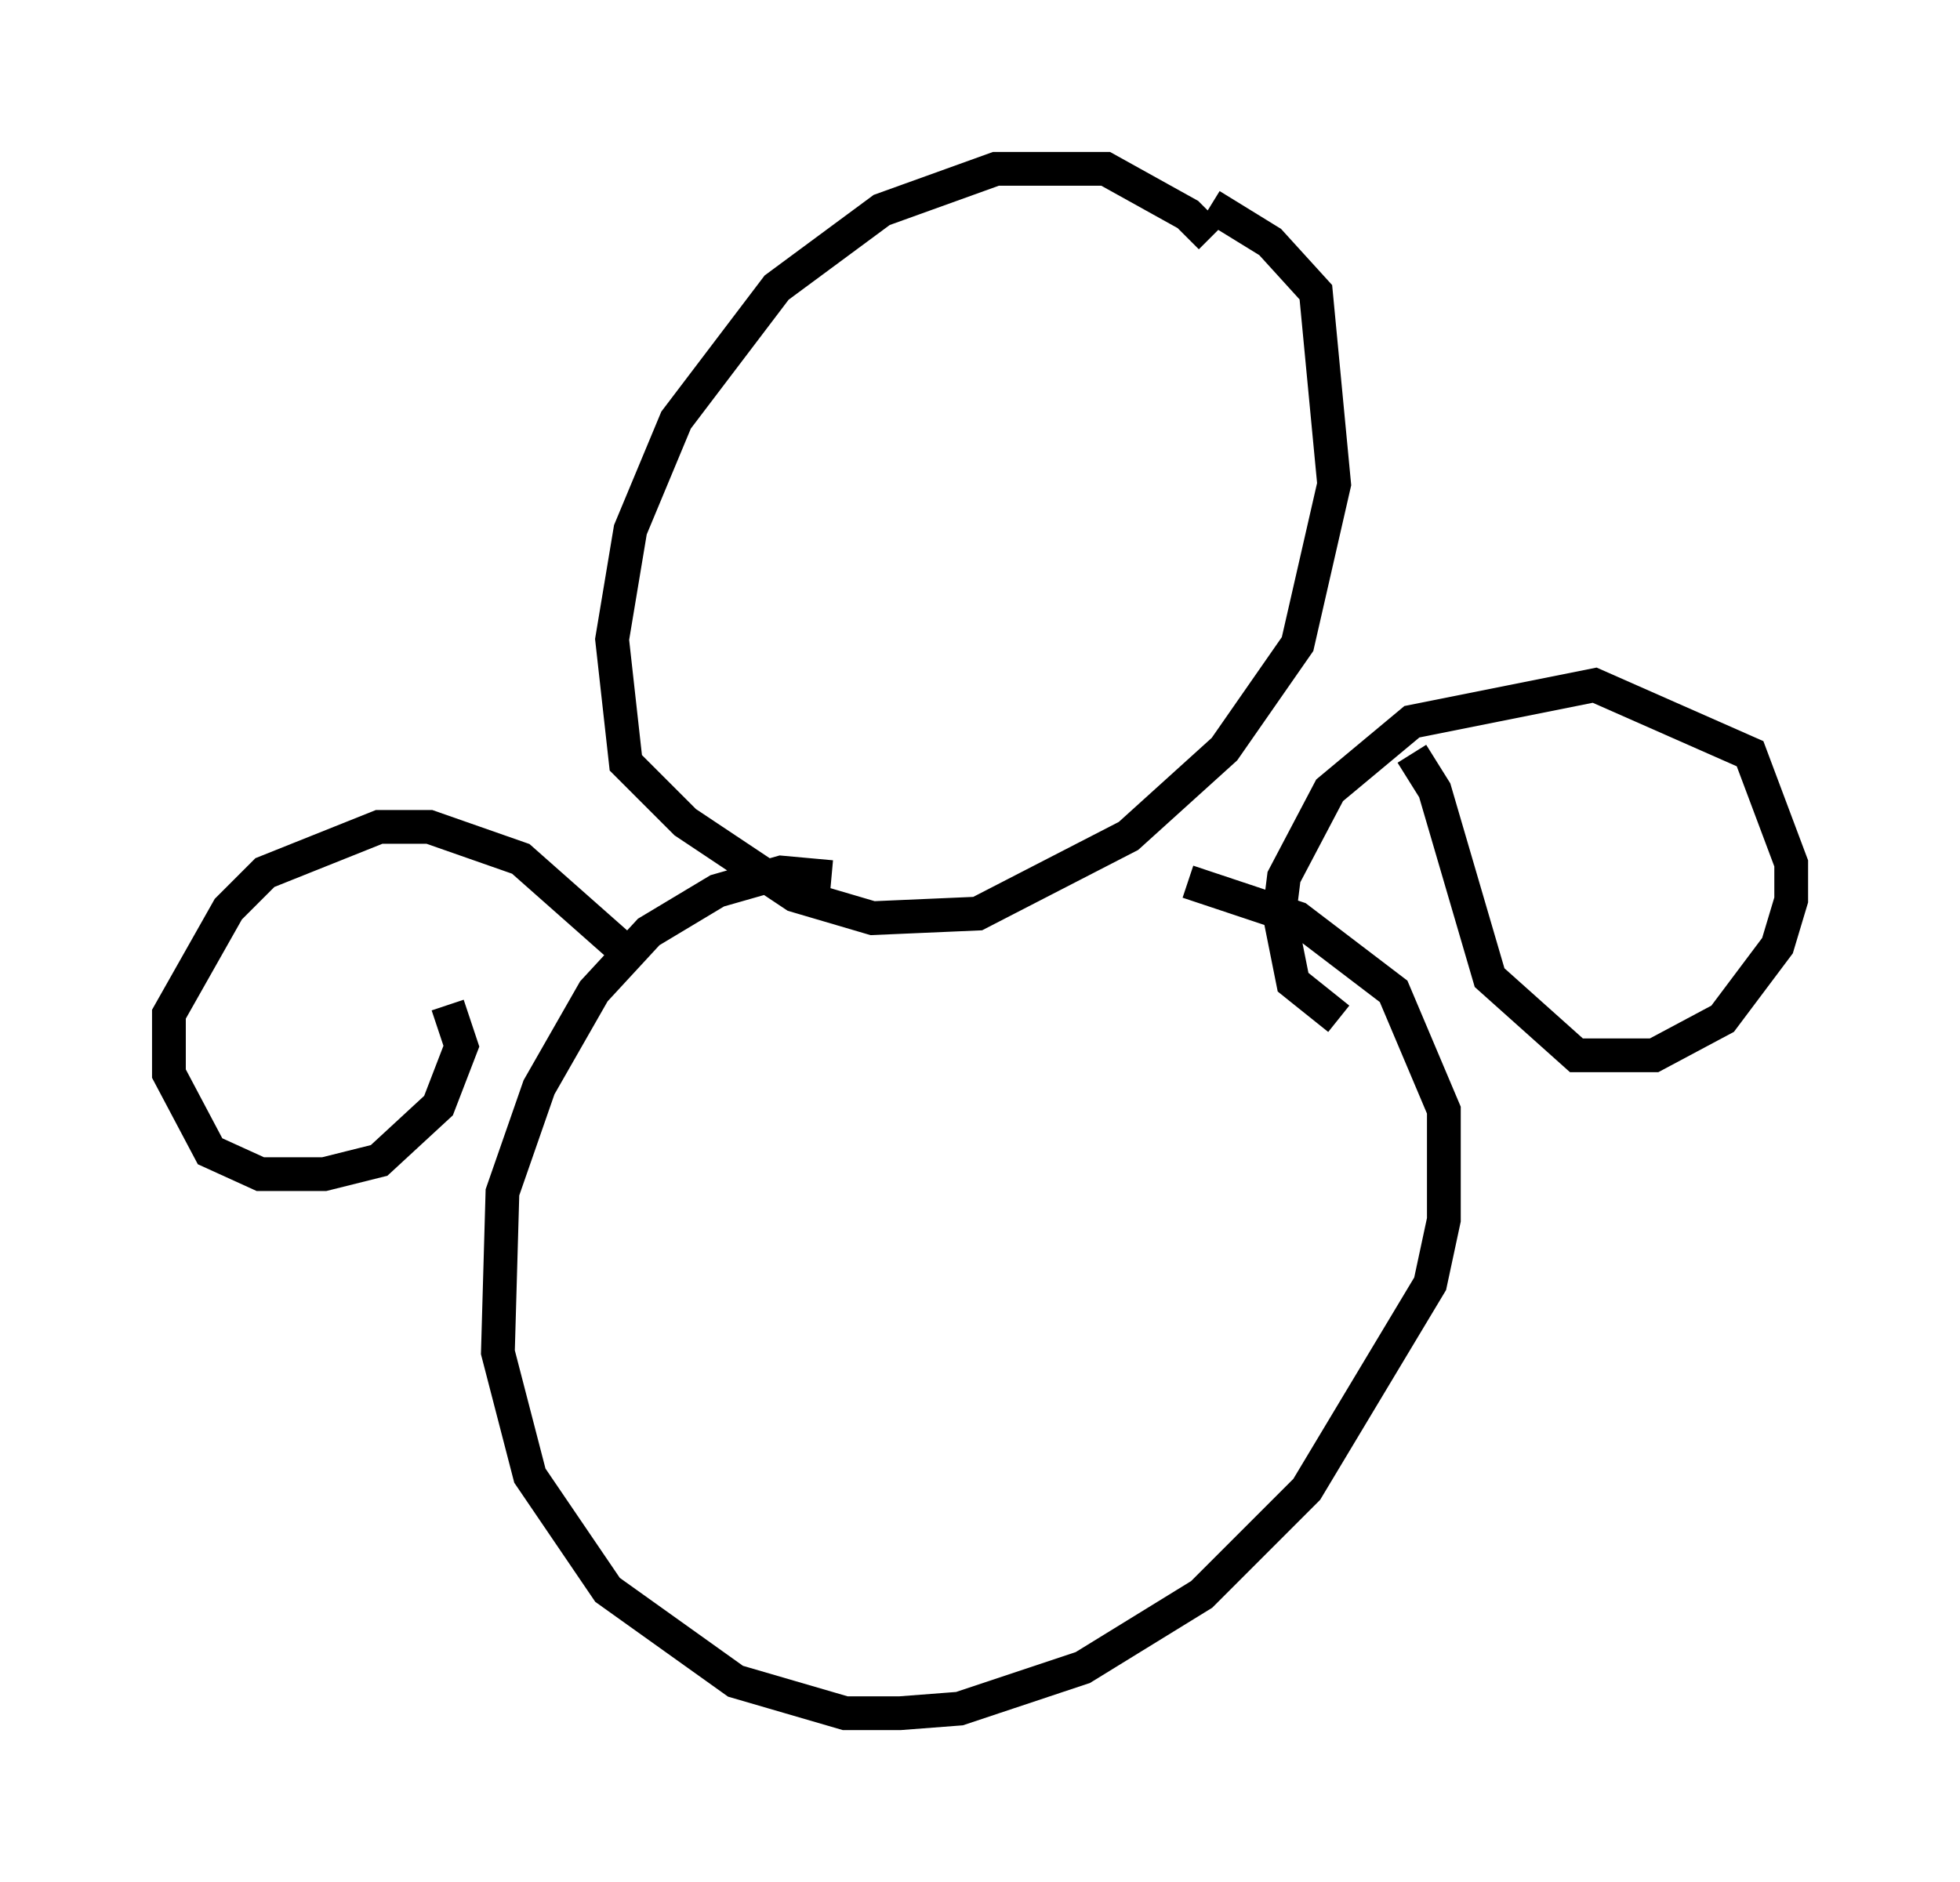 <?xml version="1.0" encoding="utf-8" ?>
<svg baseProfile="full" height="55.737" version="1.1" width="58.037" xmlns="http://www.w3.org/2000/svg" xmlns:ev="http://www.w3.org/2001/xml-events" xmlns:xlink="http://www.w3.org/1999/xlink"><defs /><rect fill="white" height="55.737" width="58.037" x="0" y="0" /><path d="M35.852, 7.571 m0.0, -0.541 l-0.677, -0.677 -2.436, -1.353 l-3.248, 0.0 -3.383, 1.218 l-3.112, 2.3 -2.977, 3.924 l-1.353, 3.248 -0.541, 3.248 l0.406, 3.654 1.759, 1.759 l3.248, 2.165 2.3, 0.677 l3.112, -0.135 4.465, -2.3 l2.842, -2.571 2.165, -3.112 l1.083, -4.736 -0.541, -5.683 l-1.353, -1.488 -1.759, -1.083 m-11.231, 19.892 l-1.488, -0.135 -1.894, 0.541 l-2.03, 1.218 -1.624, 1.759 l-1.624, 2.842 -1.083, 3.112 l-0.135, 4.736 0.947, 3.654 l2.3, 3.383 3.789, 2.706 l3.248, 0.947 1.624, 0.0 l1.759, -0.135 3.654, -1.218 l3.518, -2.165 3.112, -3.112 l3.654, -6.089 0.406, -1.894 l0.0, -3.248 -1.488, -3.518 l-2.842, -2.165 -3.248, -1.083 m6.631, -3.789 l0.677, 1.083 1.624, 5.548 l2.571, 2.3 2.3, 0.0 l2.03, -1.083 1.624, -2.165 l0.406, -1.353 0.0, -1.083 l-1.218, -3.248 -4.601, -2.03 l-5.413, 1.083 -2.436, 2.03 l-1.353, 2.571 -0.135, 1.083 l0.406, 2.03 1.353, 1.083 m-20.703, -1.624 l-3.518, -3.112 -2.706, -0.947 l-1.488, 0.0 -3.383, 1.353 l-1.083, 1.083 -1.759, 3.112 l0.0, 1.759 1.218, 2.3 l1.488, 0.677 1.894, 0.0 l1.624, -0.406 1.759, -1.624 l0.677, -1.759 -0.406, -1.218 " fill="none" stroke="black" stroke-width="1" /></svg>
